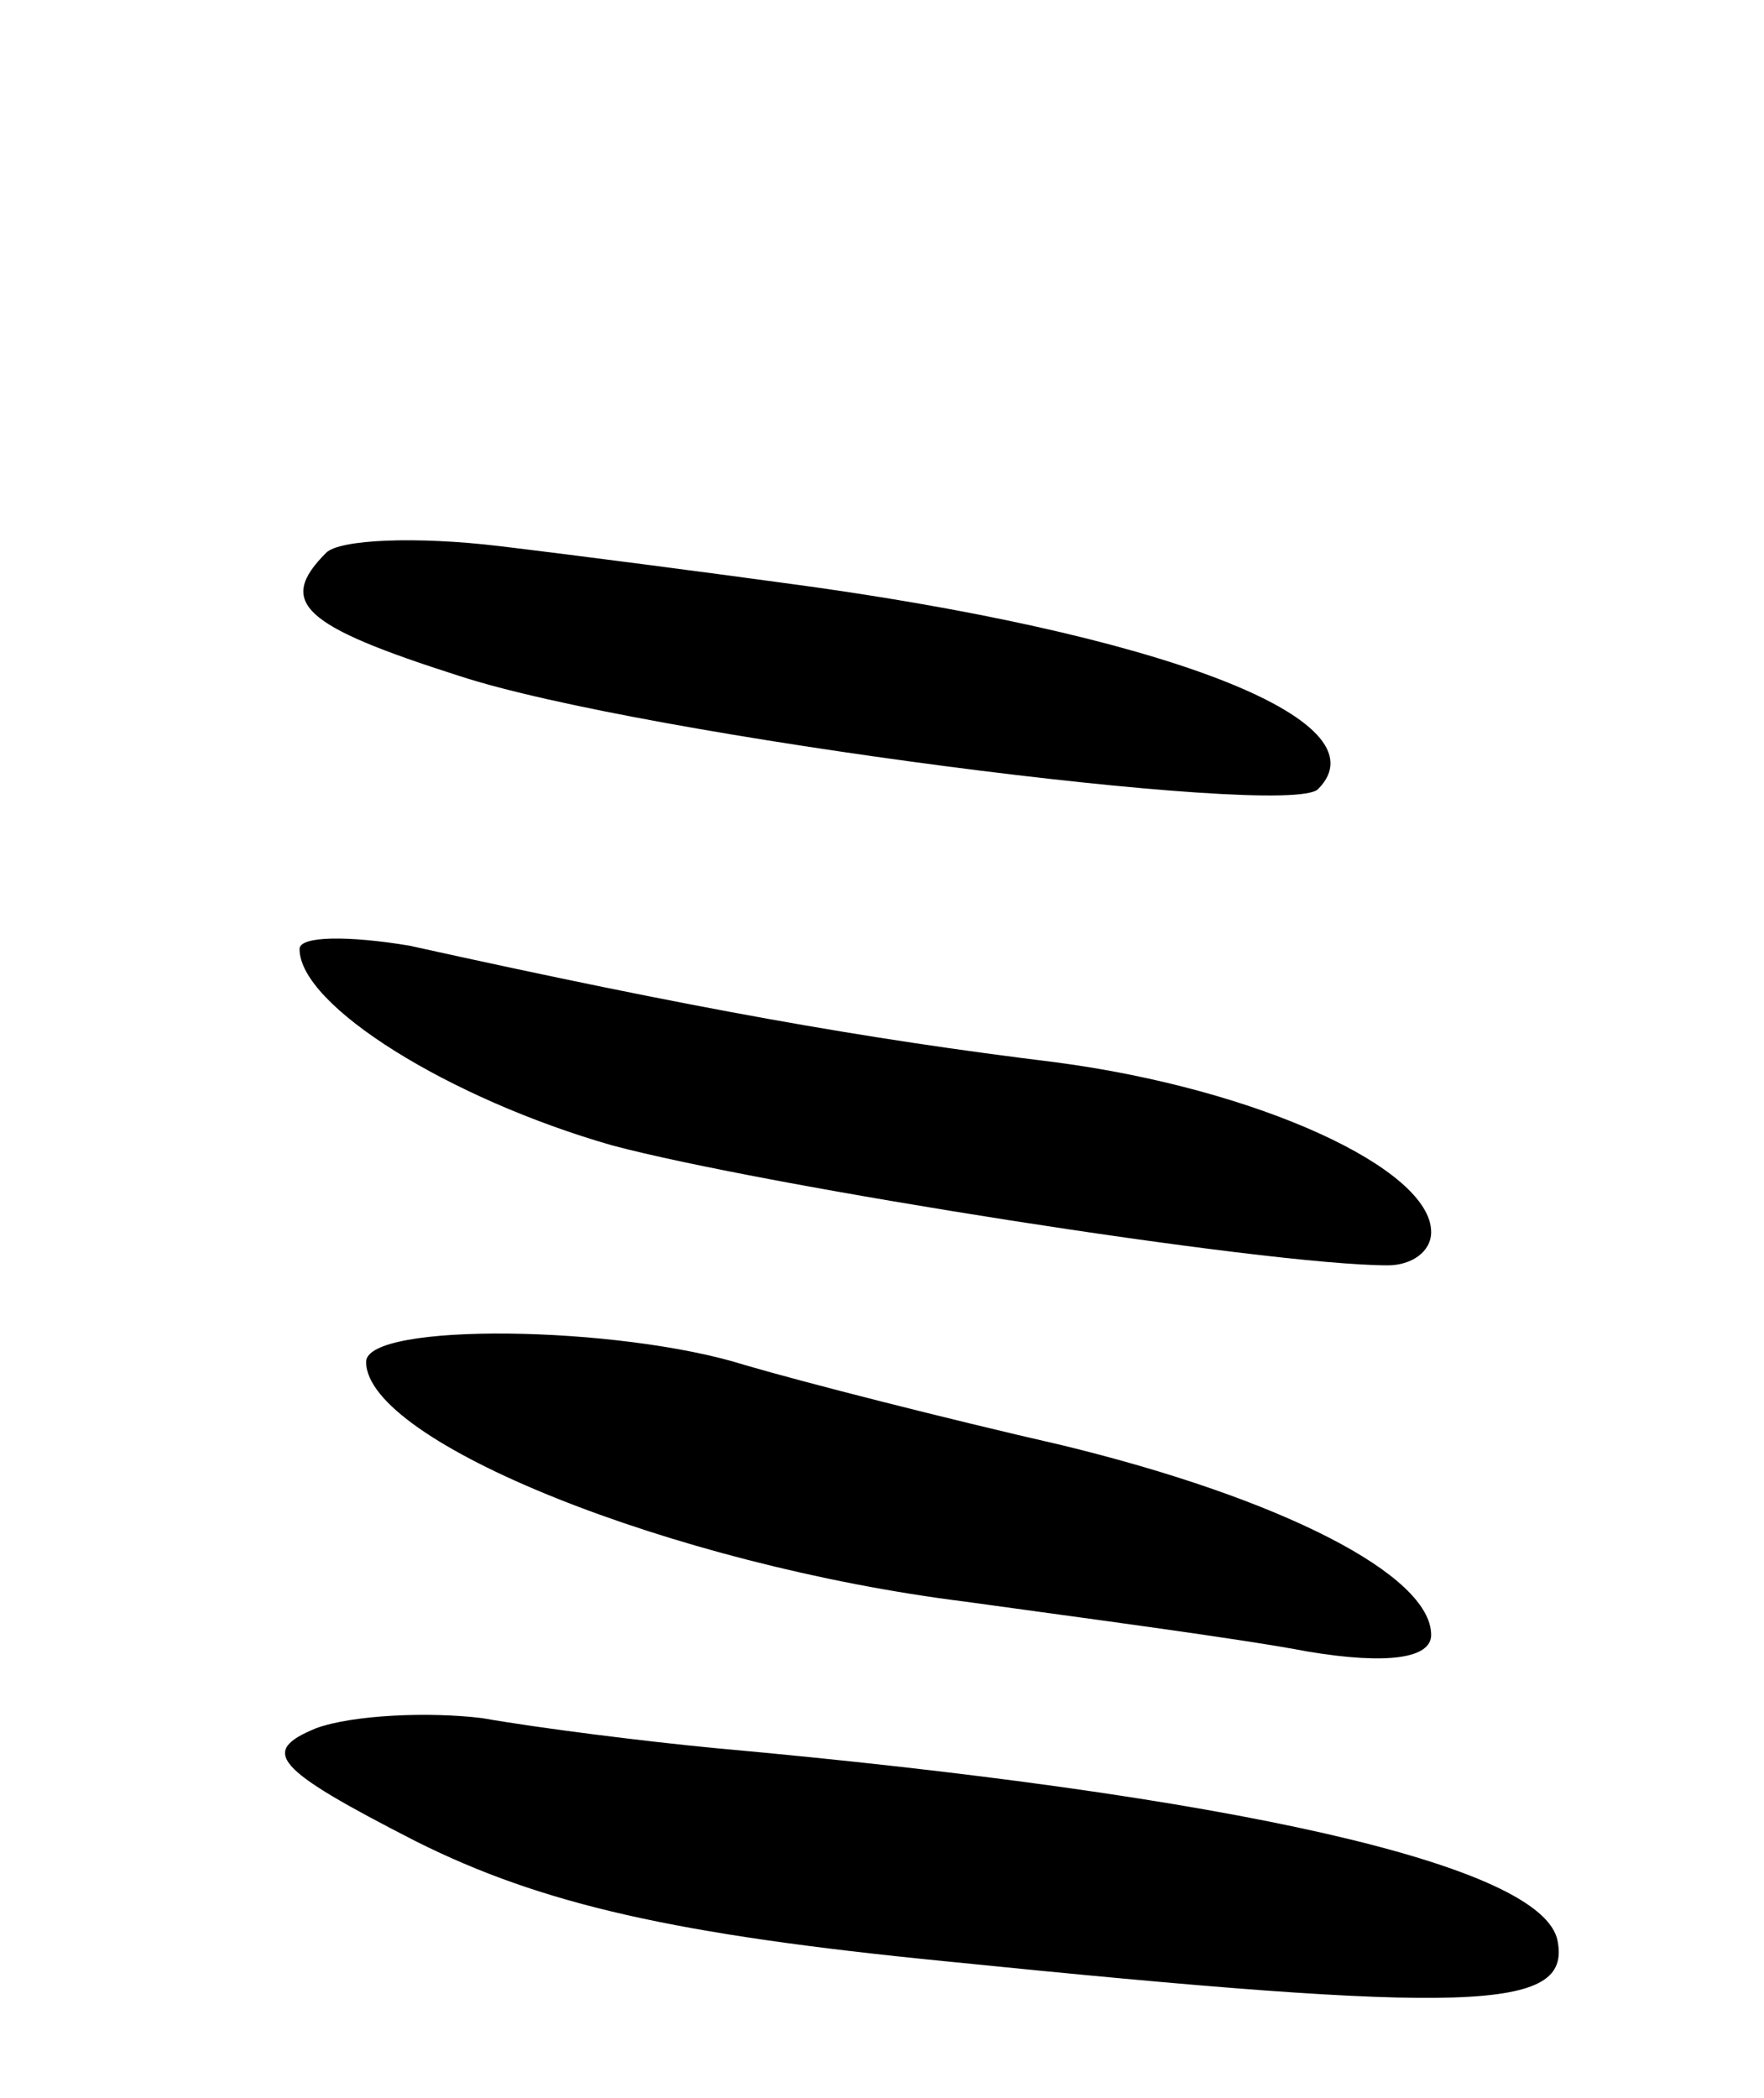 <svg version="1.0" xmlns="http://www.w3.org/2000/svg"
 width="53pt" height="63pt" viewBox="0 0 53 63"
 preserveAspectRatio="xMidYMid meet">
<g transform="translate(0,63) scale(0.1,-0.1)"
fill="#000000" stroke="none">
<path d="M98 464 c-15 -15 -7 -22 40 -37 55 -18 249 -43 258 -34 21 21 -48 47
-161 62 -22 3 -60 8 -85 11 -25 3 -48 2 -52 -2z"/>
<path d="M90 345 c0 -17 45 -45 94 -59 45 -12 196 -36 233 -36 7 0 13 4 13 10
0 19 -52 43 -113 51 -57 7 -108 16 -194 35 -18 3 -33 3 -33 -1z"/>
<path d="M110 221 c0 -24 92 -61 180 -72 36 -5 82 -11 103 -15 24 -4 37 -2 37
5 0 18 -45 41 -111 57 -35 8 -78 19 -95 24 -38 12 -114 13 -114 1z"/>
<path d="M95 111 c-17 -7 -13 -12 30 -34 38 -19 78 -28 159 -36 158 -16 188
-15 184 6 -4 23 -98 44 -253 58 -21 2 -53 6 -70 9 -16 2 -39 1 -50 -3z"/>
</g>
</svg>
